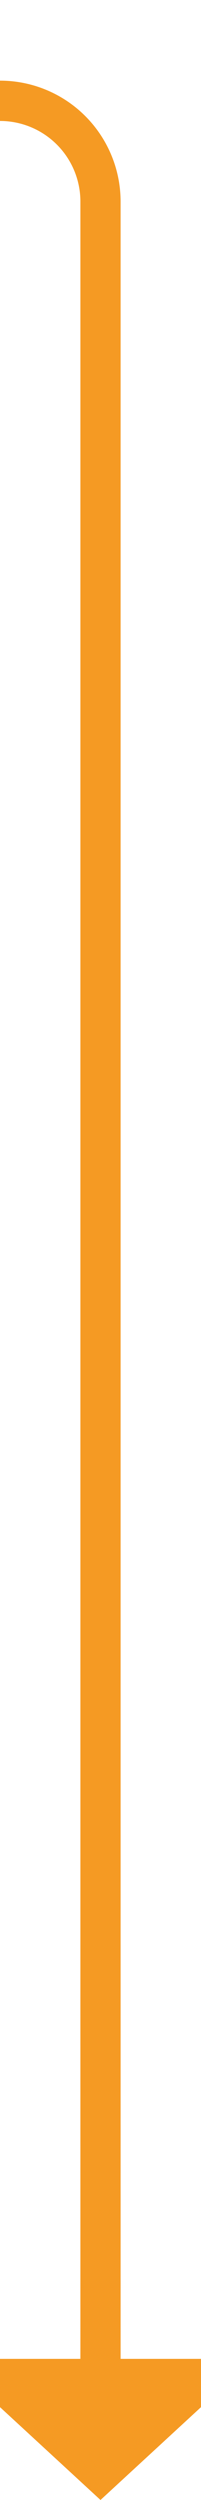 ﻿<?xml version="1.0" encoding="utf-8"?>
<svg version="1.1" xmlns:xlink="http://www.w3.org/1999/xlink" width="10px" height="124px" preserveAspectRatio="xMidYMin meet" viewBox="554 1398  8 124" xmlns="http://www.w3.org/2000/svg">
  <path d="M 315 1403  L 553 1403  A 5 5 0 0 1 558 1408 L 558 1516  " stroke-width="2" stroke="#f59a23" fill="none" />
  <path d="M 550.4 1515  L 558 1522  L 565.6 1515  L 550.4 1515  Z " fill-rule="nonzero" fill="#f59a23" stroke="none" />
</svg>